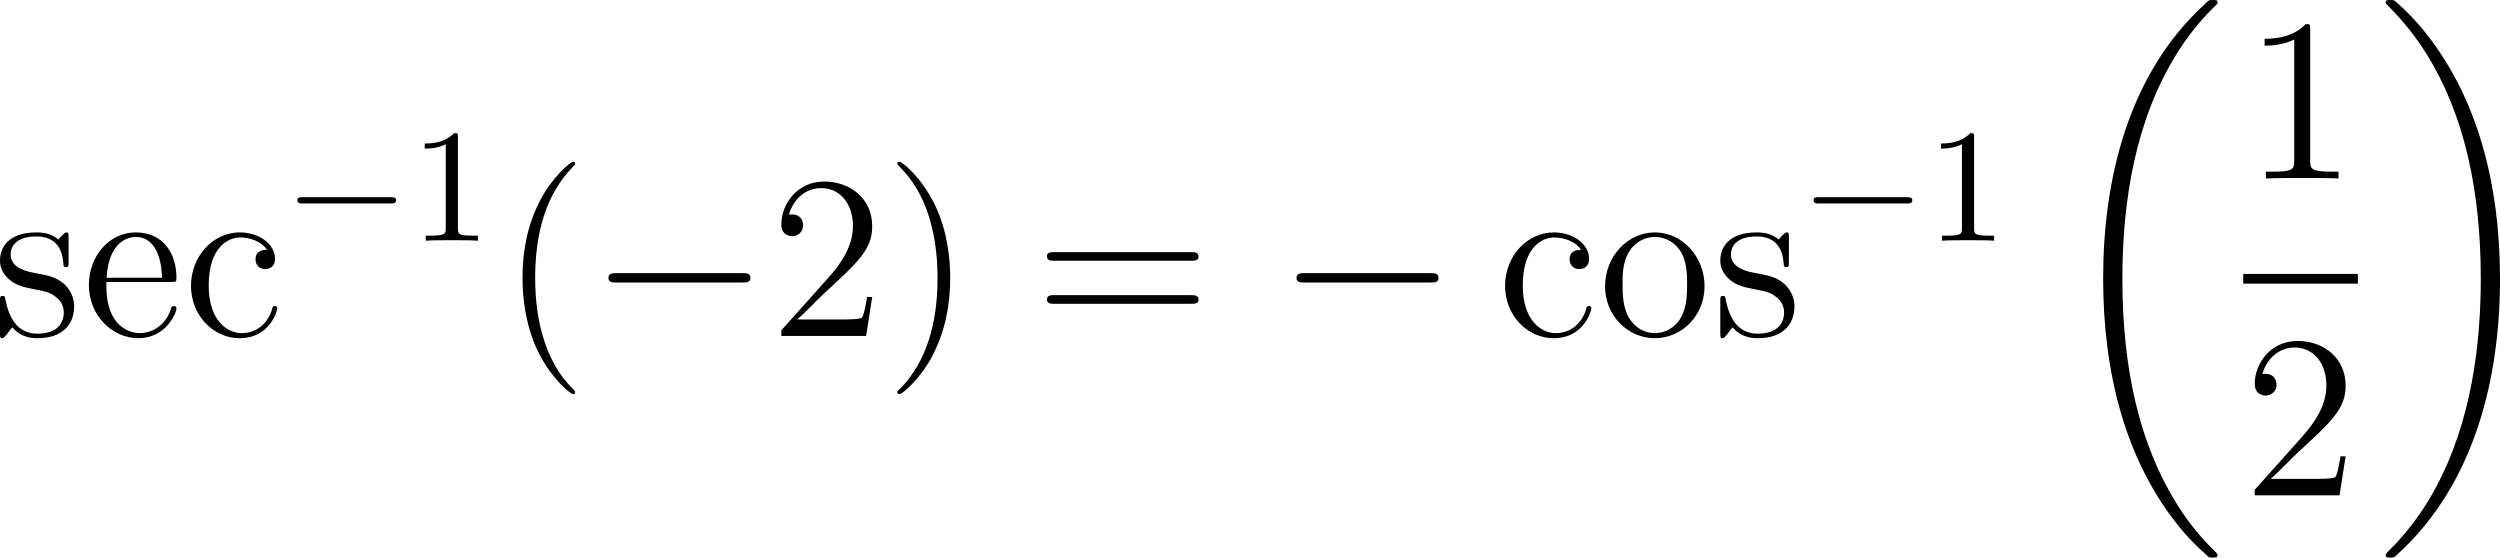 <?xml version="1.0" encoding="UTF-8"?>
<svg xmlns="http://www.w3.org/2000/svg" xmlns:xlink="http://www.w3.org/1999/xlink" width="192.917pt" height="43.028pt" viewBox="0 0 192.917 43.028" version="1.1">
<g id="surface1">
<path style=" stroke:none;fill-rule:nonzero;fill:rgb(0%,0%,0%);fill-opacity:1;" d="M 5.293 18.344 C 5.293 18.012 5.293 17.934 5.117 17.934 C 4.98 17.934 4.629 18.324 4.512 18.48 C 3.945 18.031 3.398 17.934 2.812 17.934 C 0.645 17.934 0 19.105 0 20.102 C 0 20.297 0 20.922 0.684 21.547 C 1.27 22.055 1.875 22.172 2.695 22.328 C 3.672 22.523 3.906 22.582 4.355 22.953 C 4.688 23.207 4.922 23.617 4.922 24.105 C 4.922 24.887 4.473 25.746 2.891 25.746 C 1.719 25.746 0.84 25.062 0.449 23.266 C 0.391 22.953 0.391 22.934 0.371 22.914 C 0.332 22.836 0.254 22.836 0.195 22.836 C 0 22.836 0 22.934 0 23.246 L 0 25.688 C 0 26.02 0 26.098 0.176 26.098 C 0.273 26.098 0.293 26.078 0.605 25.707 C 0.684 25.59 0.684 25.551 0.957 25.258 C 1.641 26.098 2.598 26.098 2.91 26.098 C 4.785 26.098 5.723 25.062 5.723 23.637 C 5.723 22.68 5.137 22.094 4.98 21.938 C 4.336 21.391 3.848 21.273 2.656 21.059 C 2.129 20.961 0.82 20.707 0.82 19.633 C 0.82 19.066 1.191 18.246 2.812 18.246 C 4.766 18.246 4.863 19.906 4.902 20.473 C 4.922 20.609 5.039 20.609 5.098 20.609 C 5.293 20.609 5.293 20.531 5.293 20.199 Z M 5.293 18.344 "/>
<path style=" stroke:none;fill-rule:nonzero;fill:rgb(0%,0%,0%);fill-opacity:1;" d="M 13.188 21.762 C 13.578 21.762 13.617 21.762 13.617 21.43 C 13.617 19.613 12.641 17.934 10.473 17.934 C 8.422 17.934 6.859 19.77 6.859 21.996 C 6.859 24.359 8.676 26.098 10.668 26.098 C 12.797 26.098 13.617 24.164 13.617 23.793 C 13.617 23.676 13.52 23.617 13.422 23.617 C 13.266 23.617 13.227 23.695 13.207 23.793 C 12.738 25.297 11.527 25.707 10.785 25.707 C 10.023 25.707 8.207 25.199 8.207 22.094 L 8.207 21.762 Z M 8.227 21.43 C 8.383 18.598 9.945 18.285 10.453 18.285 C 12.367 18.285 12.484 20.805 12.504 21.43 Z M 8.227 21.43 "/>
<path style=" stroke:none;fill-rule:nonzero;fill:rgb(0%,0%,0%);fill-opacity:1;" d="M 20.598 19.281 C 20.383 19.281 19.719 19.281 19.719 20.023 C 19.719 20.453 20.031 20.766 20.461 20.766 C 20.871 20.766 21.223 20.512 21.223 19.984 C 21.223 18.793 19.953 17.934 18.508 17.934 C 16.418 17.934 14.738 19.789 14.738 22.055 C 14.738 24.34 16.457 26.098 18.488 26.098 C 20.852 26.098 21.398 23.949 21.398 23.793 C 21.398 23.617 21.262 23.617 21.223 23.617 C 21.047 23.617 21.027 23.676 20.988 23.891 C 20.578 25.16 19.621 25.707 18.645 25.707 C 17.551 25.707 16.105 24.75 16.105 22.035 C 16.105 19.047 17.629 18.324 18.527 18.324 C 19.211 18.324 20.188 18.598 20.598 19.281 Z M 20.598 19.281 "/>
<path style=" stroke:none;fill-rule:nonzero;fill:rgb(0%,0%,0%);fill-opacity:1;" d="M 30.117 15.703 C 30.332 15.703 30.566 15.703 30.566 15.449 C 30.566 15.215 30.332 15.215 30.117 15.215 L 23.379 15.215 C 23.164 15.215 22.949 15.215 22.949 15.449 C 22.949 15.703 23.164 15.703 23.379 15.703 Z M 30.117 15.703 "/>
<path style=" stroke:none;fill-rule:nonzero;fill:rgb(0%,0%,0%);fill-opacity:1;" d="M 35.336 10.605 C 35.336 10.293 35.336 10.273 35.043 10.273 C 34.262 11.074 33.168 11.074 32.777 11.074 L 32.777 11.465 C 33.031 11.465 33.754 11.465 34.398 11.133 L 34.398 17.598 C 34.398 18.047 34.359 18.184 33.246 18.184 L 32.855 18.184 L 32.855 18.574 C 33.285 18.535 34.359 18.535 34.867 18.535 C 35.355 18.535 36.449 18.535 36.879 18.574 L 36.879 18.184 L 36.488 18.184 C 35.355 18.184 35.336 18.047 35.336 17.598 Z M 35.336 10.605 "/>
<path style=" stroke:none;fill-rule:nonzero;fill:rgb(0%,0%,0%);fill-opacity:1;" d="M 44.383 30.277 C 44.383 30.219 44.383 30.18 44.09 29.887 C 42.293 28.07 41.297 25.121 41.297 21.449 C 41.297 17.973 42.137 14.984 44.207 12.875 C 44.383 12.699 44.383 12.68 44.383 12.621 C 44.383 12.504 44.305 12.484 44.227 12.484 C 43.992 12.484 42.527 13.773 41.648 15.531 C 40.73 17.328 40.32 19.262 40.32 21.449 C 40.32 23.051 40.574 25.18 41.512 27.113 C 42.566 29.262 44.031 30.414 44.227 30.414 C 44.305 30.414 44.383 30.395 44.383 30.277 Z M 44.383 30.277 "/>
<path style=" stroke:none;fill-rule:nonzero;fill:rgb(0%,0%,0%);fill-opacity:1;" d="M 57.281 21.801 C 57.594 21.801 57.906 21.801 57.906 21.449 C 57.906 21.078 57.594 21.078 57.281 21.078 L 47.574 21.078 C 47.281 21.078 46.949 21.078 46.949 21.449 C 46.949 21.801 47.281 21.801 47.574 21.801 Z M 57.281 21.801 "/>
<path style=" stroke:none;fill-rule:nonzero;fill:rgb(0%,0%,0%);fill-opacity:1;" d="M 67.305 22.914 L 66.914 22.914 C 66.855 23.207 66.719 24.203 66.523 24.496 C 66.406 24.652 65.391 24.652 64.844 24.652 L 61.523 24.652 C 62.012 24.242 63.105 23.09 63.574 22.66 C 66.309 20.141 67.305 19.223 67.305 17.445 C 67.305 15.375 65.664 14.008 63.594 14.008 C 61.504 14.008 60.293 15.766 60.293 17.309 C 60.293 18.227 61.074 18.227 61.133 18.227 C 61.504 18.227 61.973 17.953 61.973 17.387 C 61.973 16.879 61.641 16.547 61.133 16.547 C 60.977 16.547 60.938 16.547 60.879 16.566 C 61.23 15.336 62.188 14.516 63.359 14.516 C 64.883 14.516 65.82 15.785 65.82 17.445 C 65.82 18.969 64.941 20.297 63.906 21.449 L 60.293 25.492 L 60.293 25.922 L 66.836 25.922 Z M 67.305 22.914 "/>
<path style=" stroke:none;fill-rule:nonzero;fill:rgb(0%,0%,0%);fill-opacity:1;" d="M 73.324 21.449 C 73.324 20.102 73.148 17.875 72.133 15.785 C 71.078 13.637 69.613 12.484 69.418 12.484 C 69.34 12.484 69.242 12.504 69.242 12.621 C 69.242 12.68 69.242 12.699 69.555 13.012 C 71.352 14.828 72.348 17.777 72.348 21.449 C 72.348 24.926 71.508 27.914 69.438 30.023 C 69.242 30.18 69.242 30.219 69.242 30.277 C 69.242 30.395 69.34 30.414 69.418 30.414 C 69.652 30.414 71.117 29.125 71.996 27.367 C 72.914 25.551 73.324 23.617 73.324 21.449 Z M 73.324 21.449 "/>
<path style=" stroke:none;fill-rule:nonzero;fill:rgb(0%,0%,0%);fill-opacity:1;" d="M 91.922 20.121 C 92.176 20.121 92.488 20.121 92.488 19.789 C 92.488 19.457 92.176 19.457 91.922 19.457 L 81.355 19.457 C 81.102 19.457 80.789 19.457 80.789 19.77 C 80.789 20.121 81.082 20.121 81.355 20.121 Z M 91.922 23.441 C 92.176 23.441 92.488 23.441 92.488 23.129 C 92.488 22.777 92.176 22.777 91.922 22.777 L 81.355 22.777 C 81.102 22.777 80.789 22.777 80.789 23.109 C 80.789 23.441 81.082 23.441 81.355 23.441 Z M 91.922 23.441 "/>
<path style=" stroke:none;fill-rule:nonzero;fill:rgb(0%,0%,0%);fill-opacity:1;" d="M 110.379 21.801 C 110.691 21.801 111.004 21.801 111.004 21.449 C 111.004 21.078 110.691 21.078 110.379 21.078 L 100.672 21.078 C 100.379 21.078 100.047 21.078 100.047 21.449 C 100.047 21.801 100.379 21.801 100.672 21.801 Z M 110.379 21.801 "/>
<path style=" stroke:none;fill-rule:nonzero;fill:rgb(0%,0%,0%);fill-opacity:1;" d="M 122 19.281 C 121.785 19.281 121.121 19.281 121.121 20.023 C 121.121 20.453 121.434 20.766 121.863 20.766 C 122.273 20.766 122.625 20.512 122.625 19.984 C 122.625 18.793 121.355 17.934 119.91 17.934 C 117.82 17.934 116.141 19.789 116.141 22.055 C 116.141 24.34 117.859 26.098 119.891 26.098 C 122.254 26.098 122.801 23.949 122.801 23.793 C 122.801 23.617 122.664 23.617 122.625 23.617 C 122.449 23.617 122.43 23.676 122.391 23.891 C 121.98 25.16 121.023 25.707 120.047 25.707 C 118.953 25.707 117.508 24.75 117.508 22.035 C 117.508 19.047 119.031 18.324 119.93 18.324 C 120.613 18.324 121.59 18.598 122 19.281 Z M 122 19.281 "/>
<path style=" stroke:none;fill-rule:nonzero;fill:rgb(0%,0%,0%);fill-opacity:1;" d="M 131.535 22.094 C 131.535 19.77 129.777 17.934 127.707 17.934 C 125.559 17.934 123.859 19.828 123.859 22.094 C 123.859 24.379 125.637 26.098 127.688 26.098 C 129.797 26.098 131.535 24.34 131.535 22.094 Z M 127.707 25.707 C 127.043 25.707 126.242 25.414 125.715 24.535 C 125.227 23.734 125.207 22.68 125.207 21.918 C 125.207 21.234 125.207 20.141 125.773 19.34 C 126.262 18.578 127.062 18.285 127.688 18.285 C 128.391 18.285 129.133 18.598 129.621 19.301 C 130.188 20.121 130.188 21.254 130.188 21.918 C 130.188 22.543 130.188 23.656 129.719 24.496 C 129.211 25.375 128.391 25.707 127.707 25.707 Z M 127.707 25.707 "/>
<path style=" stroke:none;fill-rule:nonzero;fill:rgb(0%,0%,0%);fill-opacity:1;" d="M 138.043 18.344 C 138.043 18.012 138.043 17.934 137.867 17.934 C 137.73 17.934 137.379 18.324 137.262 18.48 C 136.695 18.031 136.148 17.934 135.562 17.934 C 133.395 17.934 132.75 19.105 132.75 20.102 C 132.75 20.297 132.75 20.922 133.434 21.547 C 134.02 22.055 134.625 22.172 135.445 22.328 C 136.422 22.523 136.656 22.582 137.105 22.953 C 137.438 23.207 137.672 23.617 137.672 24.105 C 137.672 24.887 137.223 25.746 135.641 25.746 C 134.469 25.746 133.59 25.062 133.199 23.266 C 133.141 22.953 133.141 22.934 133.121 22.914 C 133.082 22.836 133.004 22.836 132.945 22.836 C 132.75 22.836 132.75 22.934 132.75 23.246 L 132.75 25.688 C 132.75 26.02 132.75 26.098 132.926 26.098 C 133.023 26.098 133.043 26.078 133.355 25.707 C 133.434 25.59 133.434 25.551 133.707 25.258 C 134.391 26.098 135.348 26.098 135.66 26.098 C 137.535 26.098 138.473 25.062 138.473 23.637 C 138.473 22.68 137.887 22.094 137.73 21.938 C 137.086 21.391 136.598 21.273 135.406 21.059 C 134.879 20.961 133.57 20.707 133.57 19.633 C 133.57 19.066 133.941 18.246 135.562 18.246 C 137.516 18.246 137.613 19.906 137.652 20.473 C 137.672 20.609 137.789 20.609 137.848 20.609 C 138.043 20.609 138.043 20.531 138.043 20.199 Z M 138.043 18.344 "/>
<path style=" stroke:none;fill-rule:nonzero;fill:rgb(0%,0%,0%);fill-opacity:1;" d="M 147.117 15.703 C 147.332 15.703 147.566 15.703 147.566 15.449 C 147.566 15.215 147.332 15.215 147.117 15.215 L 140.379 15.215 C 140.164 15.215 139.949 15.215 139.949 15.449 C 139.949 15.703 140.164 15.703 140.379 15.703 Z M 147.117 15.703 "/>
<path style=" stroke:none;fill-rule:nonzero;fill:rgb(0%,0%,0%);fill-opacity:1;" d="M 152.336 10.605 C 152.336 10.293 152.336 10.273 152.043 10.273 C 151.262 11.074 150.168 11.074 149.777 11.074 L 149.777 11.465 C 150.031 11.465 150.754 11.465 151.398 11.133 L 151.398 17.598 C 151.398 18.047 151.359 18.184 150.246 18.184 L 149.855 18.184 L 149.855 18.574 C 150.285 18.535 151.359 18.535 151.867 18.535 C 152.355 18.535 153.449 18.535 153.879 18.574 L 153.879 18.184 L 153.488 18.184 C 152.355 18.184 152.336 18.047 152.336 17.598 Z M 152.336 10.605 "/>
<path style=" stroke:none;fill-rule:nonzero;fill:rgb(0%,0%,0%);fill-opacity:1;" d="M 171.121 42.832 C 171.121 42.773 171.082 42.734 171.043 42.676 C 170.379 42.012 169.168 40.82 167.977 38.887 C 165.086 34.258 163.777 28.418 163.777 21.523 C 163.777 16.699 164.422 10.469 167.391 5.137 C 168.797 2.578 170.262 1.113 171.062 0.332 C 171.121 0.273 171.121 0.234 171.121 0.176 C 171.121 0 170.984 0 170.73 0 C 170.477 0 170.457 0 170.184 0.273 C 164.168 5.742 162.293 13.945 162.293 21.504 C 162.293 28.555 163.914 35.645 168.465 41.016 C 168.816 41.426 169.5 42.148 170.242 42.812 C 170.457 43.027 170.477 43.027 170.73 43.027 C 170.984 43.027 171.121 43.027 171.121 42.832 Z M 171.121 42.832 "/>
<path style=" stroke:none;fill-rule:nonzero;fill:rgb(0%,0%,0%);fill-opacity:1;" d="M 178.27 2.289 C 178.27 1.859 178.27 1.859 177.918 1.859 C 177.488 2.328 176.59 2.992 174.754 2.992 L 174.754 3.52 C 175.164 3.52 176.062 3.52 177.039 3.051 L 177.039 12.387 C 177.039 13.031 176.98 13.246 175.418 13.246 L 174.852 13.246 L 174.852 13.773 C 175.34 13.734 177.078 13.734 177.664 13.734 C 178.25 13.734 179.988 13.734 180.457 13.773 L 180.457 13.246 L 179.91 13.246 C 178.328 13.246 178.27 13.031 178.27 12.387 Z M 178.27 2.289 "/>
<path style=" stroke:none;fill-rule:nonzero;fill:rgb(0%,0%,0%);fill-opacity:1;" d="M 173.102 21.137 L 181.949 21.137 L 181.949 21.887 L 173.102 21.887 Z M 173.102 21.137 "/>
<path style=" stroke:none;fill-rule:nonzero;fill:rgb(0%,0%,0%);fill-opacity:1;" d="M 181.004 35.215 L 180.613 35.215 C 180.555 35.508 180.418 36.504 180.223 36.797 C 180.105 36.953 179.09 36.953 178.543 36.953 L 175.223 36.953 C 175.711 36.543 176.805 35.391 177.273 34.961 C 180.008 32.441 181.004 31.523 181.004 29.746 C 181.004 27.676 179.363 26.309 177.293 26.309 C 175.203 26.309 173.992 28.066 173.992 29.609 C 173.992 30.527 174.773 30.527 174.832 30.527 C 175.203 30.527 175.672 30.254 175.672 29.688 C 175.672 29.18 175.34 28.848 174.832 28.848 C 174.676 28.848 174.637 28.848 174.578 28.867 C 174.93 27.637 175.887 26.816 177.059 26.816 C 178.582 26.816 179.52 28.086 179.52 29.746 C 179.52 31.27 178.641 32.598 177.605 33.75 L 173.992 37.793 L 173.992 38.223 L 180.535 38.223 Z M 181.004 35.215 "/>
<path style=" stroke:none;fill-rule:nonzero;fill:rgb(0%,0%,0%);fill-opacity:1;" d="M 192.918 21.523 C 192.918 14.473 191.297 7.383 186.746 2.012 C 186.395 1.602 185.711 0.859 184.969 0.215 C 184.754 0 184.715 0 184.461 0 C 184.246 0 184.09 0 184.09 0.176 C 184.09 0.254 184.168 0.332 184.207 0.371 C 184.832 1.016 186.023 2.207 187.234 4.141 C 190.125 8.77 191.434 14.609 191.434 21.504 C 191.434 26.328 190.789 32.539 187.82 37.891 C 186.414 40.43 184.91 41.934 184.168 42.676 C 184.129 42.734 184.09 42.793 184.09 42.832 C 184.09 43.027 184.246 43.027 184.461 43.027 C 184.715 43.027 184.754 43.027 185.027 42.754 C 191.023 37.285 192.918 29.062 192.918 21.523 Z M 192.918 21.523 "/>
</g>
</svg>

